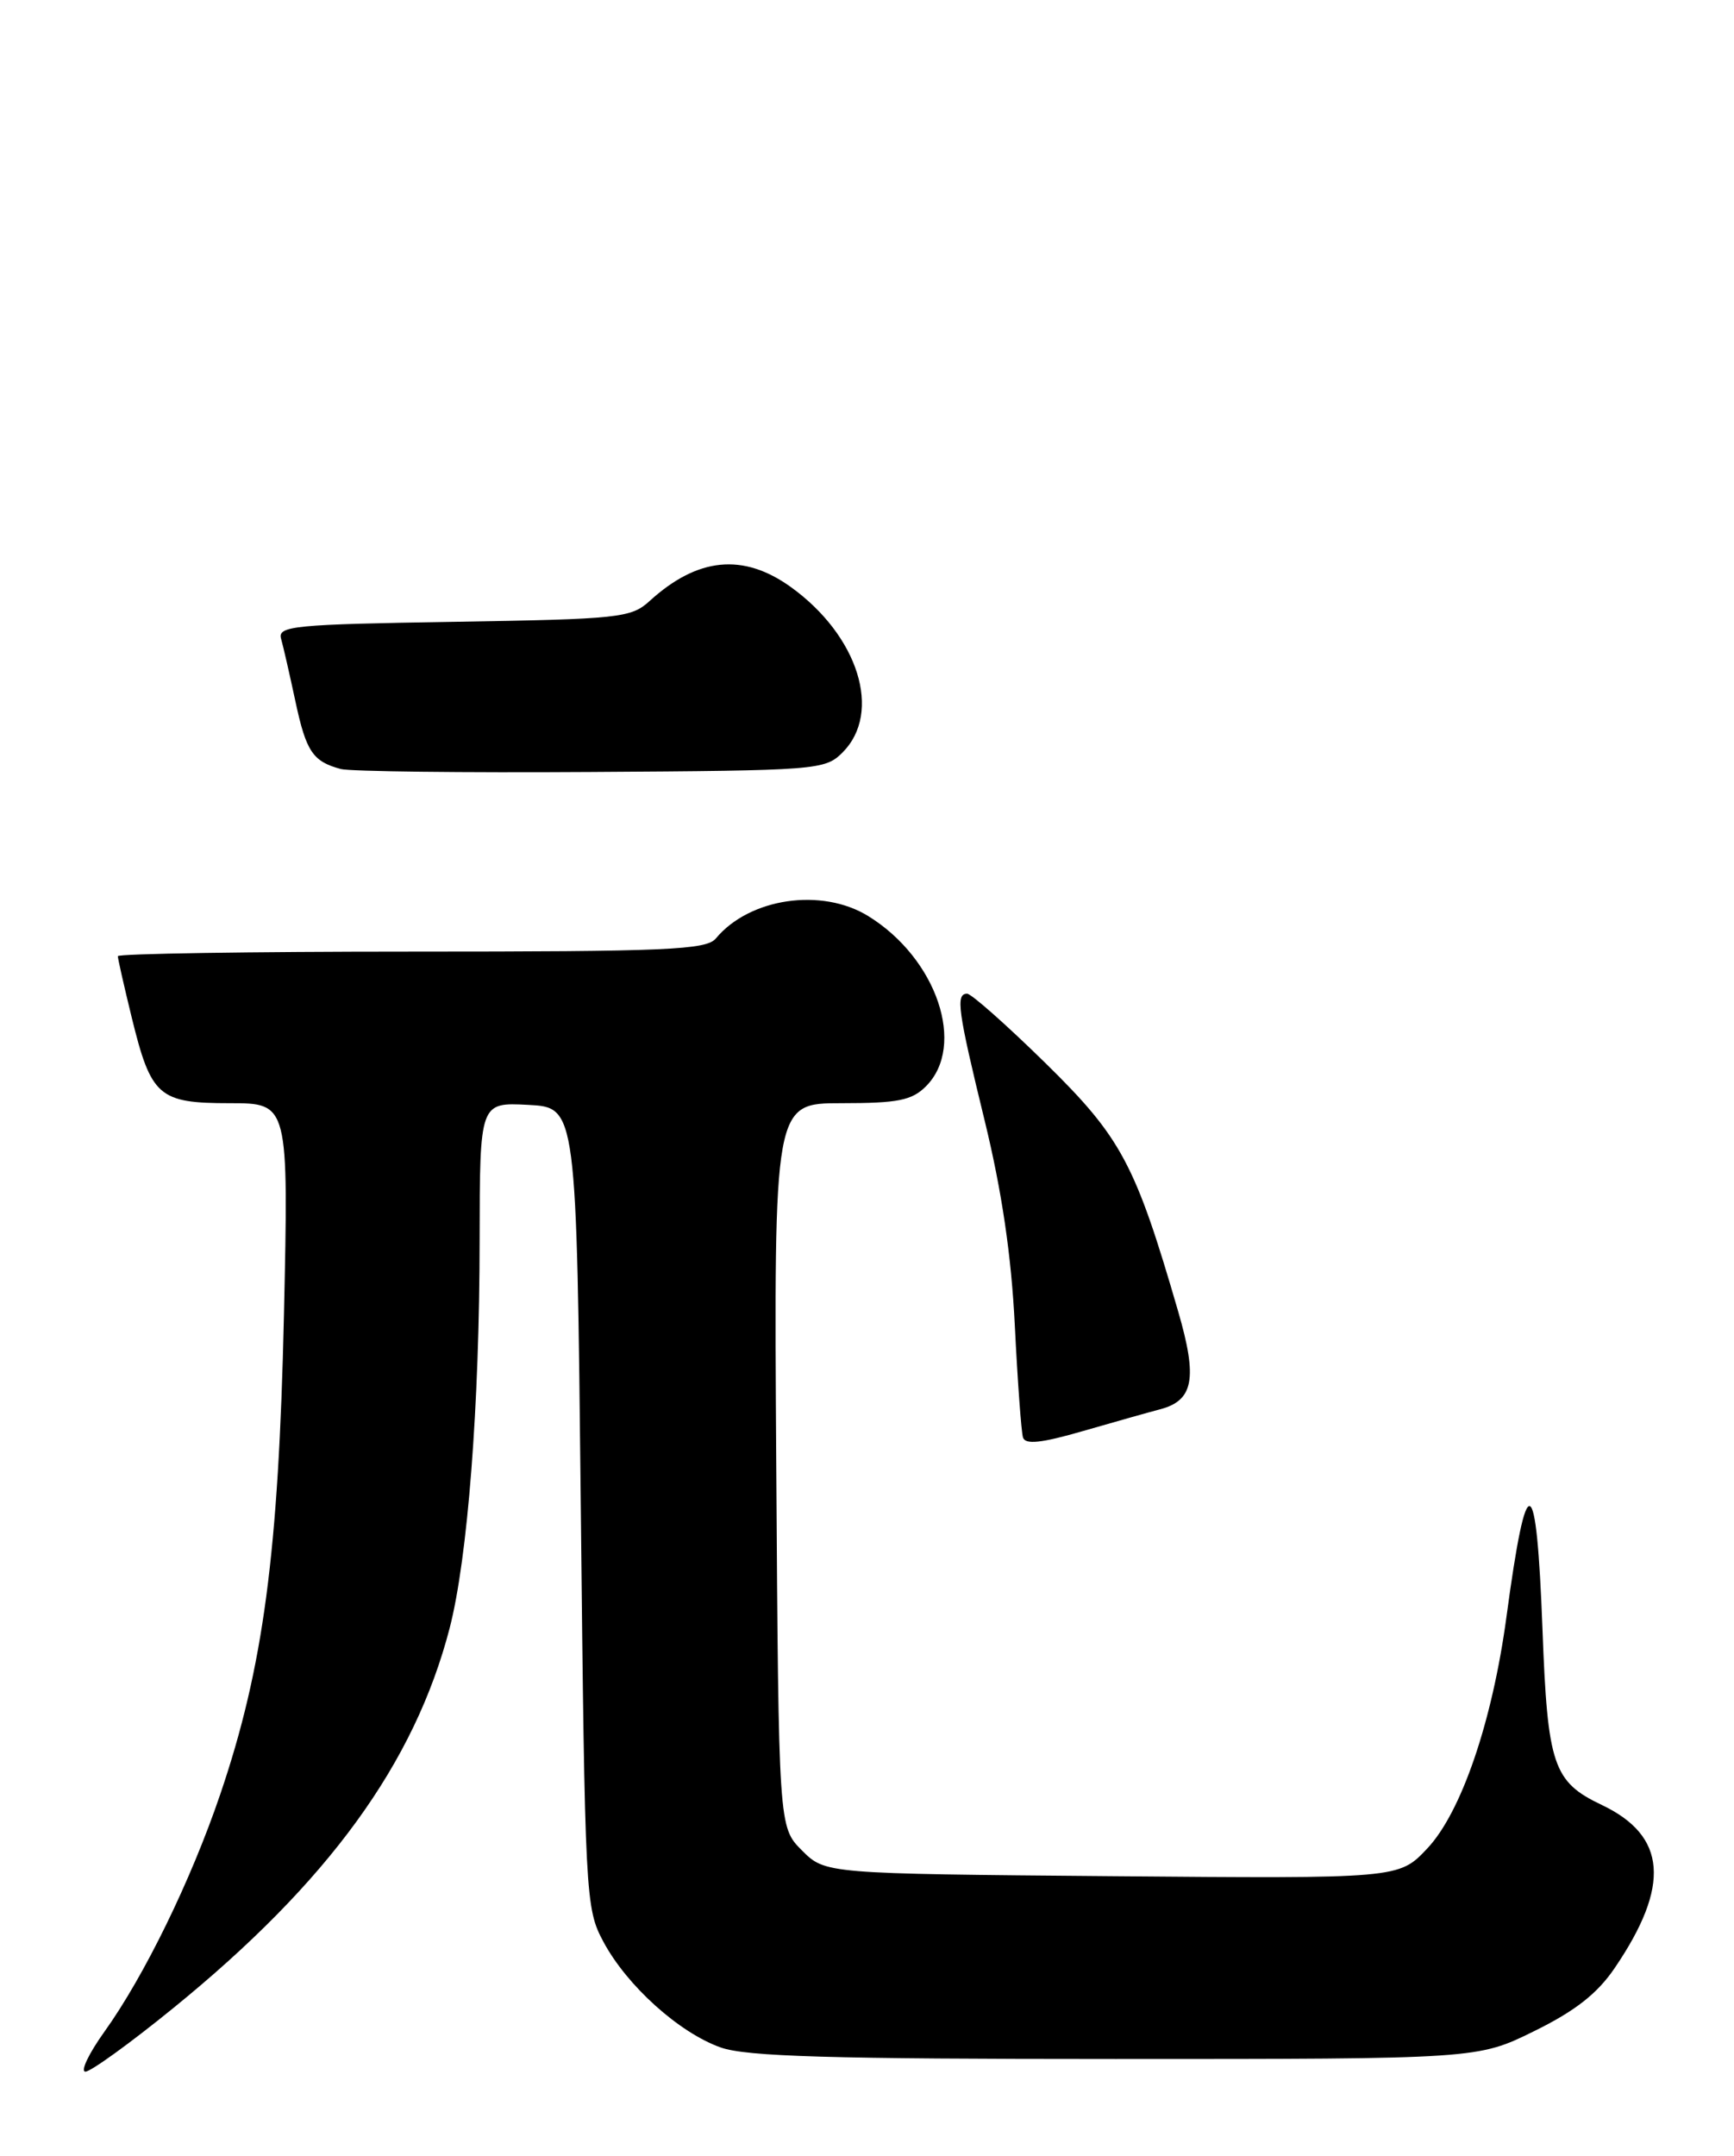 <?xml version="1.0" encoding="UTF-8" standalone="no"?>
<!DOCTYPE svg PUBLIC "-//W3C//DTD SVG 1.1//EN" "http://www.w3.org/Graphics/SVG/1.1/DTD/svg11.dtd" >
<svg xmlns="http://www.w3.org/2000/svg" xmlns:xlink="http://www.w3.org/1999/xlink" version="1.1" viewBox="0 0 206 256">
 <g >
 <path fill="currentColor"
d=" M 20.60 238.44 C 39.00 223.49 49.25 209.40 53.42 193.33 C 55.56 185.04 56.97 166.92 56.98 147.20 C 57.00 130.90 57.00 130.90 62.75 131.20 C 68.50 131.50 68.50 131.50 69.00 179.00 C 69.49 225.39 69.55 226.59 71.68 230.57 C 74.48 235.80 80.68 241.38 85.62 243.13 C 88.68 244.21 98.64 244.50 132.52 244.50 C 175.54 244.50 175.54 244.50 182.26 241.19 C 187.14 238.79 189.77 236.73 191.83 233.69 C 198.48 223.91 198.01 218.00 190.29 214.33 C 184.52 211.59 183.85 209.63 183.25 193.52 C 182.53 174.42 181.39 174.01 178.97 191.98 C 177.29 204.44 173.60 215.22 169.56 219.50 C 166.19 223.08 166.19 223.08 132.12 222.79 C 98.04 222.50 98.04 222.50 95.27 219.73 C 92.50 216.96 92.50 216.96 92.22 173.98 C 91.94 131.00 91.94 131.00 99.97 131.00 C 106.67 131.00 108.33 130.67 110.00 129.00 C 114.81 124.19 111.31 113.82 103.16 108.79 C 97.63 105.37 89.05 106.63 85.05 111.43 C 83.92 112.80 79.31 113.00 48.88 113.00 C 29.69 113.00 14.00 113.25 14.00 113.54 C 14.00 113.84 14.74 117.11 15.64 120.79 C 17.95 130.22 18.84 131.00 27.30 131.00 C 34.29 131.00 34.29 131.00 33.73 156.25 C 33.10 184.38 31.29 198.02 26.15 213.11 C 22.68 223.31 17.14 234.65 12.41 241.25 C 10.54 243.86 9.52 246.00 10.15 246.00 C 10.78 246.00 15.49 242.60 20.60 238.44 Z  M 137.78 167.36 C 141.80 166.32 142.29 163.71 139.97 155.74 C 134.87 138.17 133.22 135.09 124.21 126.25 C 119.58 121.71 115.39 118.00 114.90 118.00 C 113.51 118.00 113.78 119.97 116.98 133.08 C 119.02 141.45 120.15 149.09 120.56 157.39 C 120.89 164.05 121.33 170.04 121.53 170.69 C 121.80 171.57 123.70 171.37 128.70 169.92 C 132.44 168.84 136.52 167.69 137.78 167.36 Z  M 100.10 89.35 C 104.84 84.60 101.98 75.48 93.94 69.70 C 88.28 65.64 82.87 66.18 77.17 71.37 C 74.98 73.37 73.60 73.52 53.88 73.84 C 34.92 74.14 32.97 74.33 33.39 75.84 C 33.65 76.75 34.41 80.09 35.09 83.26 C 36.37 89.26 37.16 90.43 40.50 91.32 C 41.60 91.61 54.98 91.77 70.22 91.67 C 97.16 91.50 98.01 91.44 100.10 89.35 Z "/>
</g>
</svg>